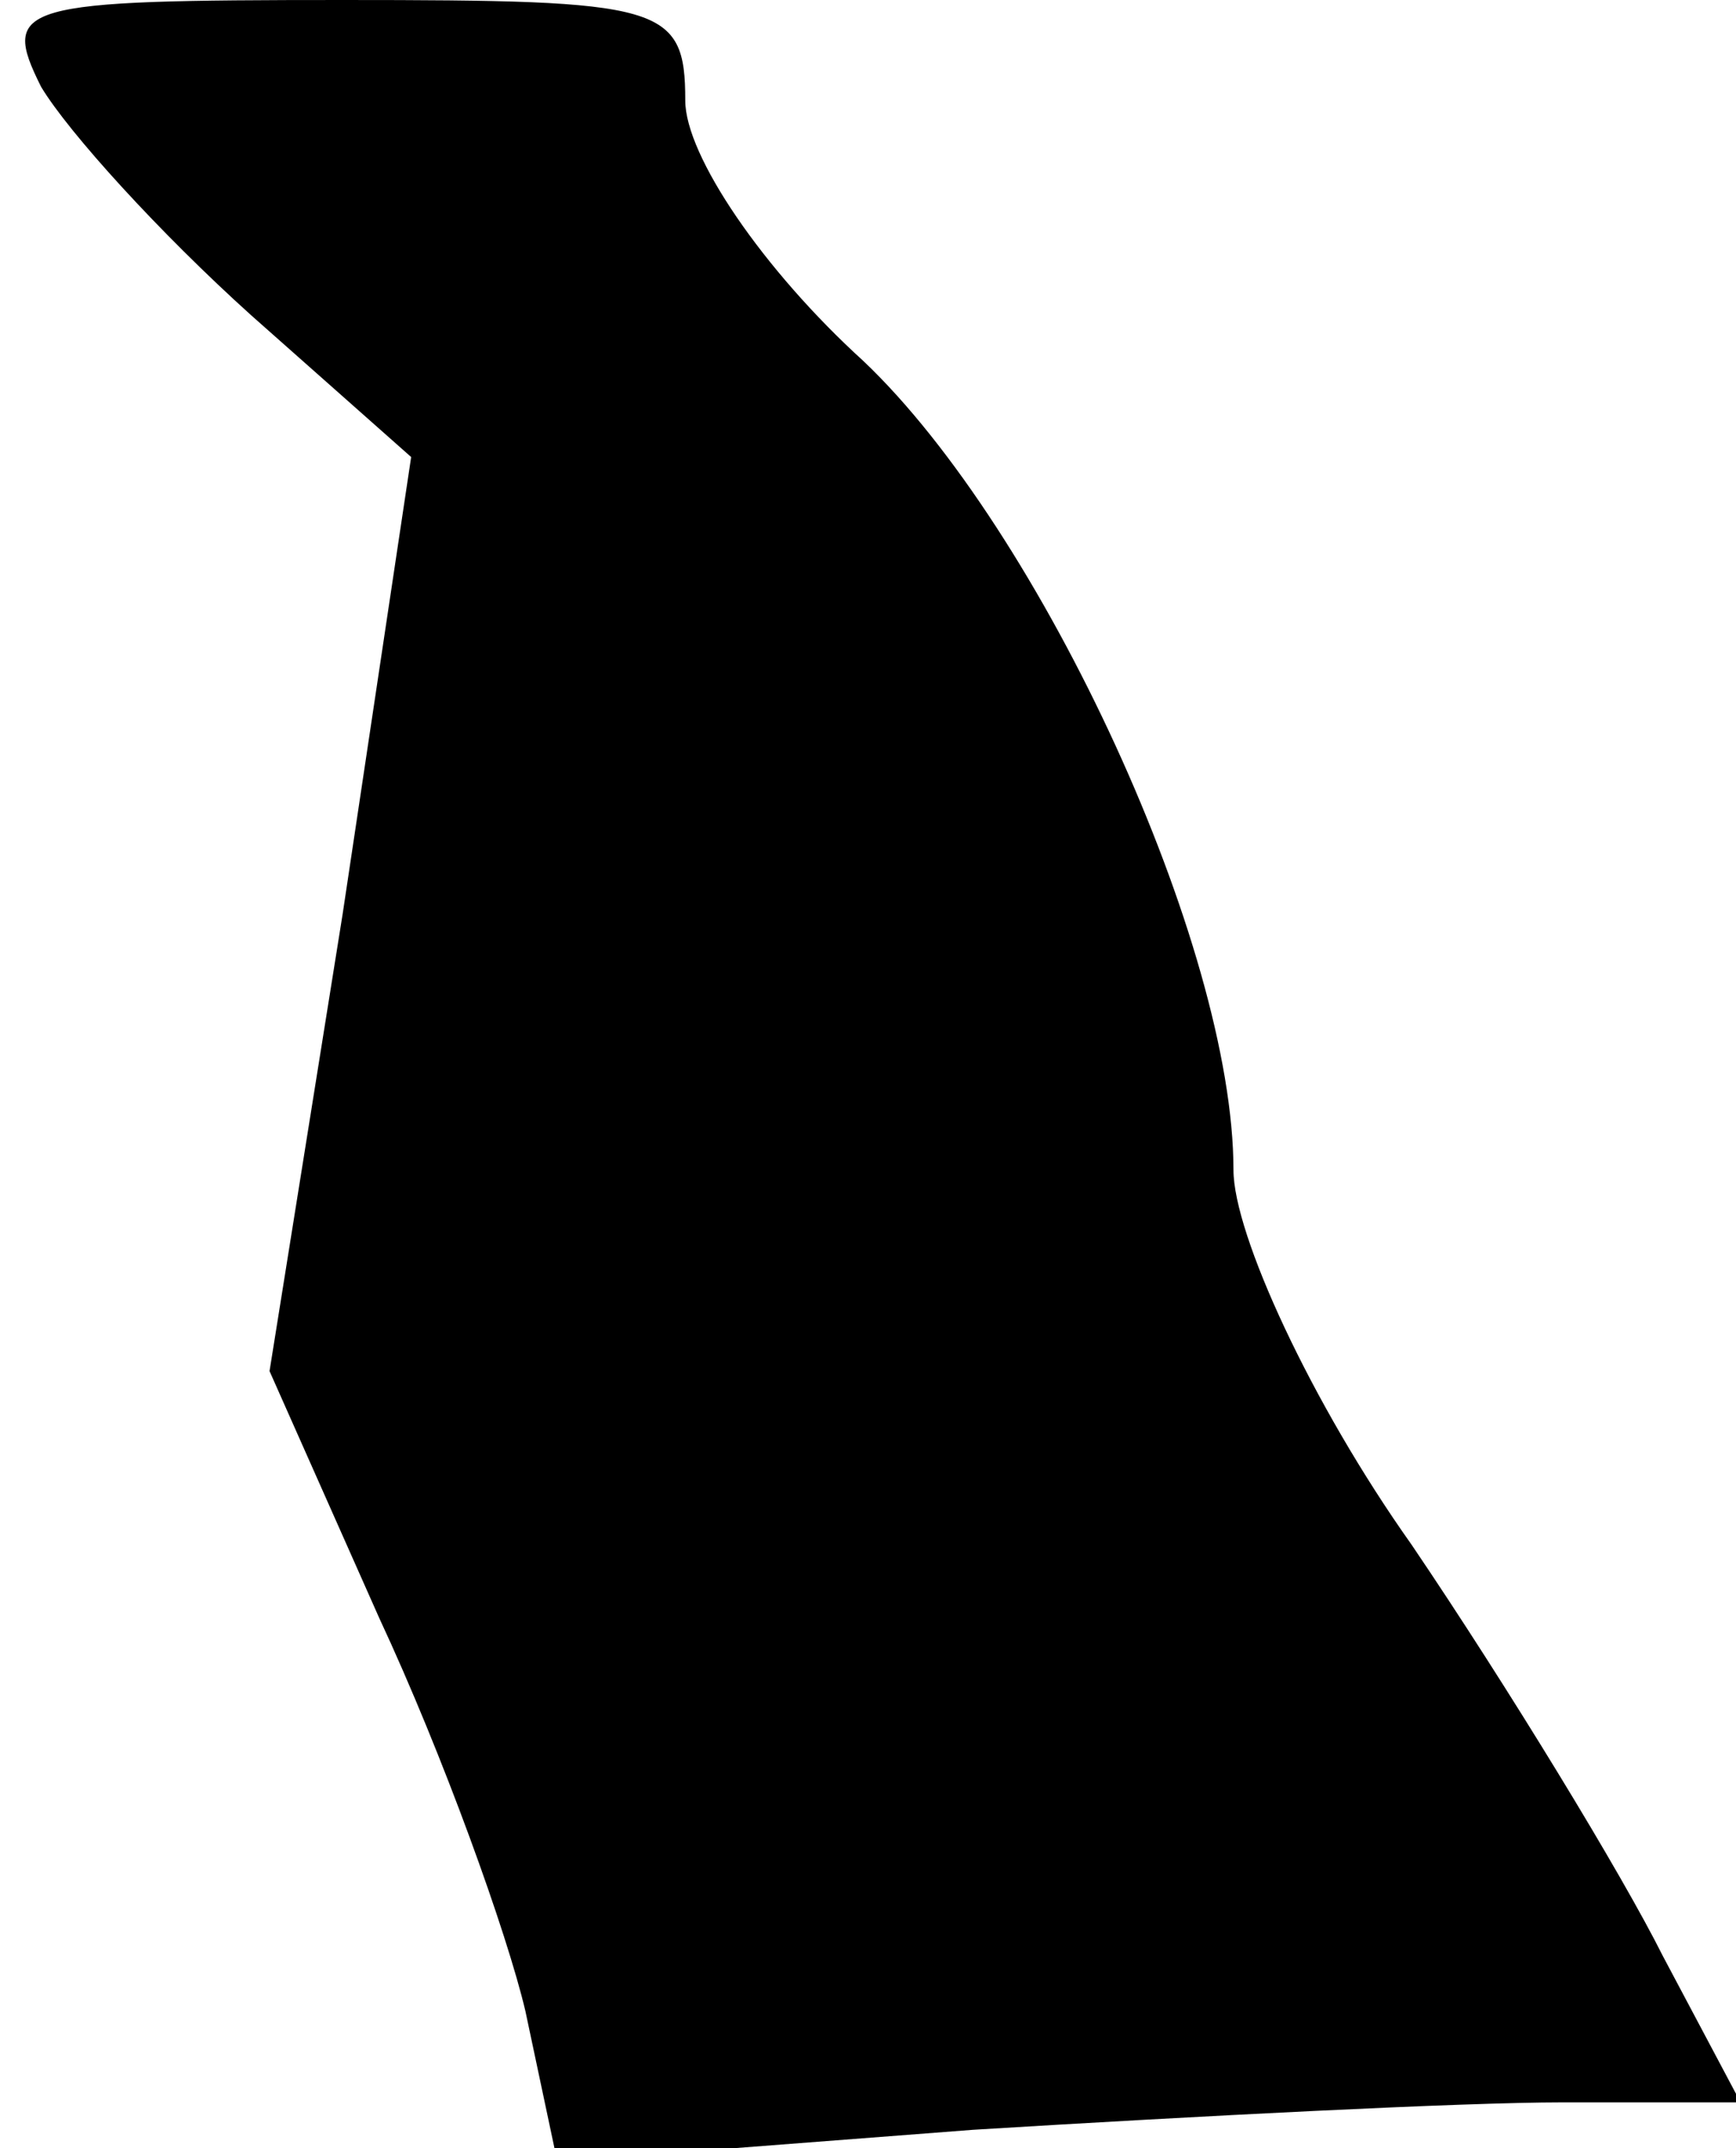 <?xml version="1.0" standalone="no"?>
<!DOCTYPE svg PUBLIC "-//W3C//DTD SVG 20010904//EN"
 "http://www.w3.org/TR/2001/REC-SVG-20010904/DTD/svg10.dtd">
<svg version="1.0" xmlns="http://www.w3.org/2000/svg"
 width="38pt" height="47pt" viewBox="0 0 38 47"
 preserveAspectRatio="xMidYMid meet">
<g transform="translate(0,47) scale(0.1,-0.1)"
fill="#000000" stroke="none">
<path fill="#000000" stroke="none" d="M9 451 c6 -10 26 -32 46 -50 l35 -31
-15 -100 -16 -100 24 -54 c14 -30 28 -69 32 -86 l7 -33 91 7 c49 3 107 6 129
6 l39 0 -17 32 c-9 18 -34 59 -55 90 -22 31 -39 68 -39 82 0 49 -42 140 -81
177 -22 20 -39 45 -39 57 0 21 -5 22 -75 22 -71 0 -75 -1 -66 -19z"/>
</g>
</svg>

